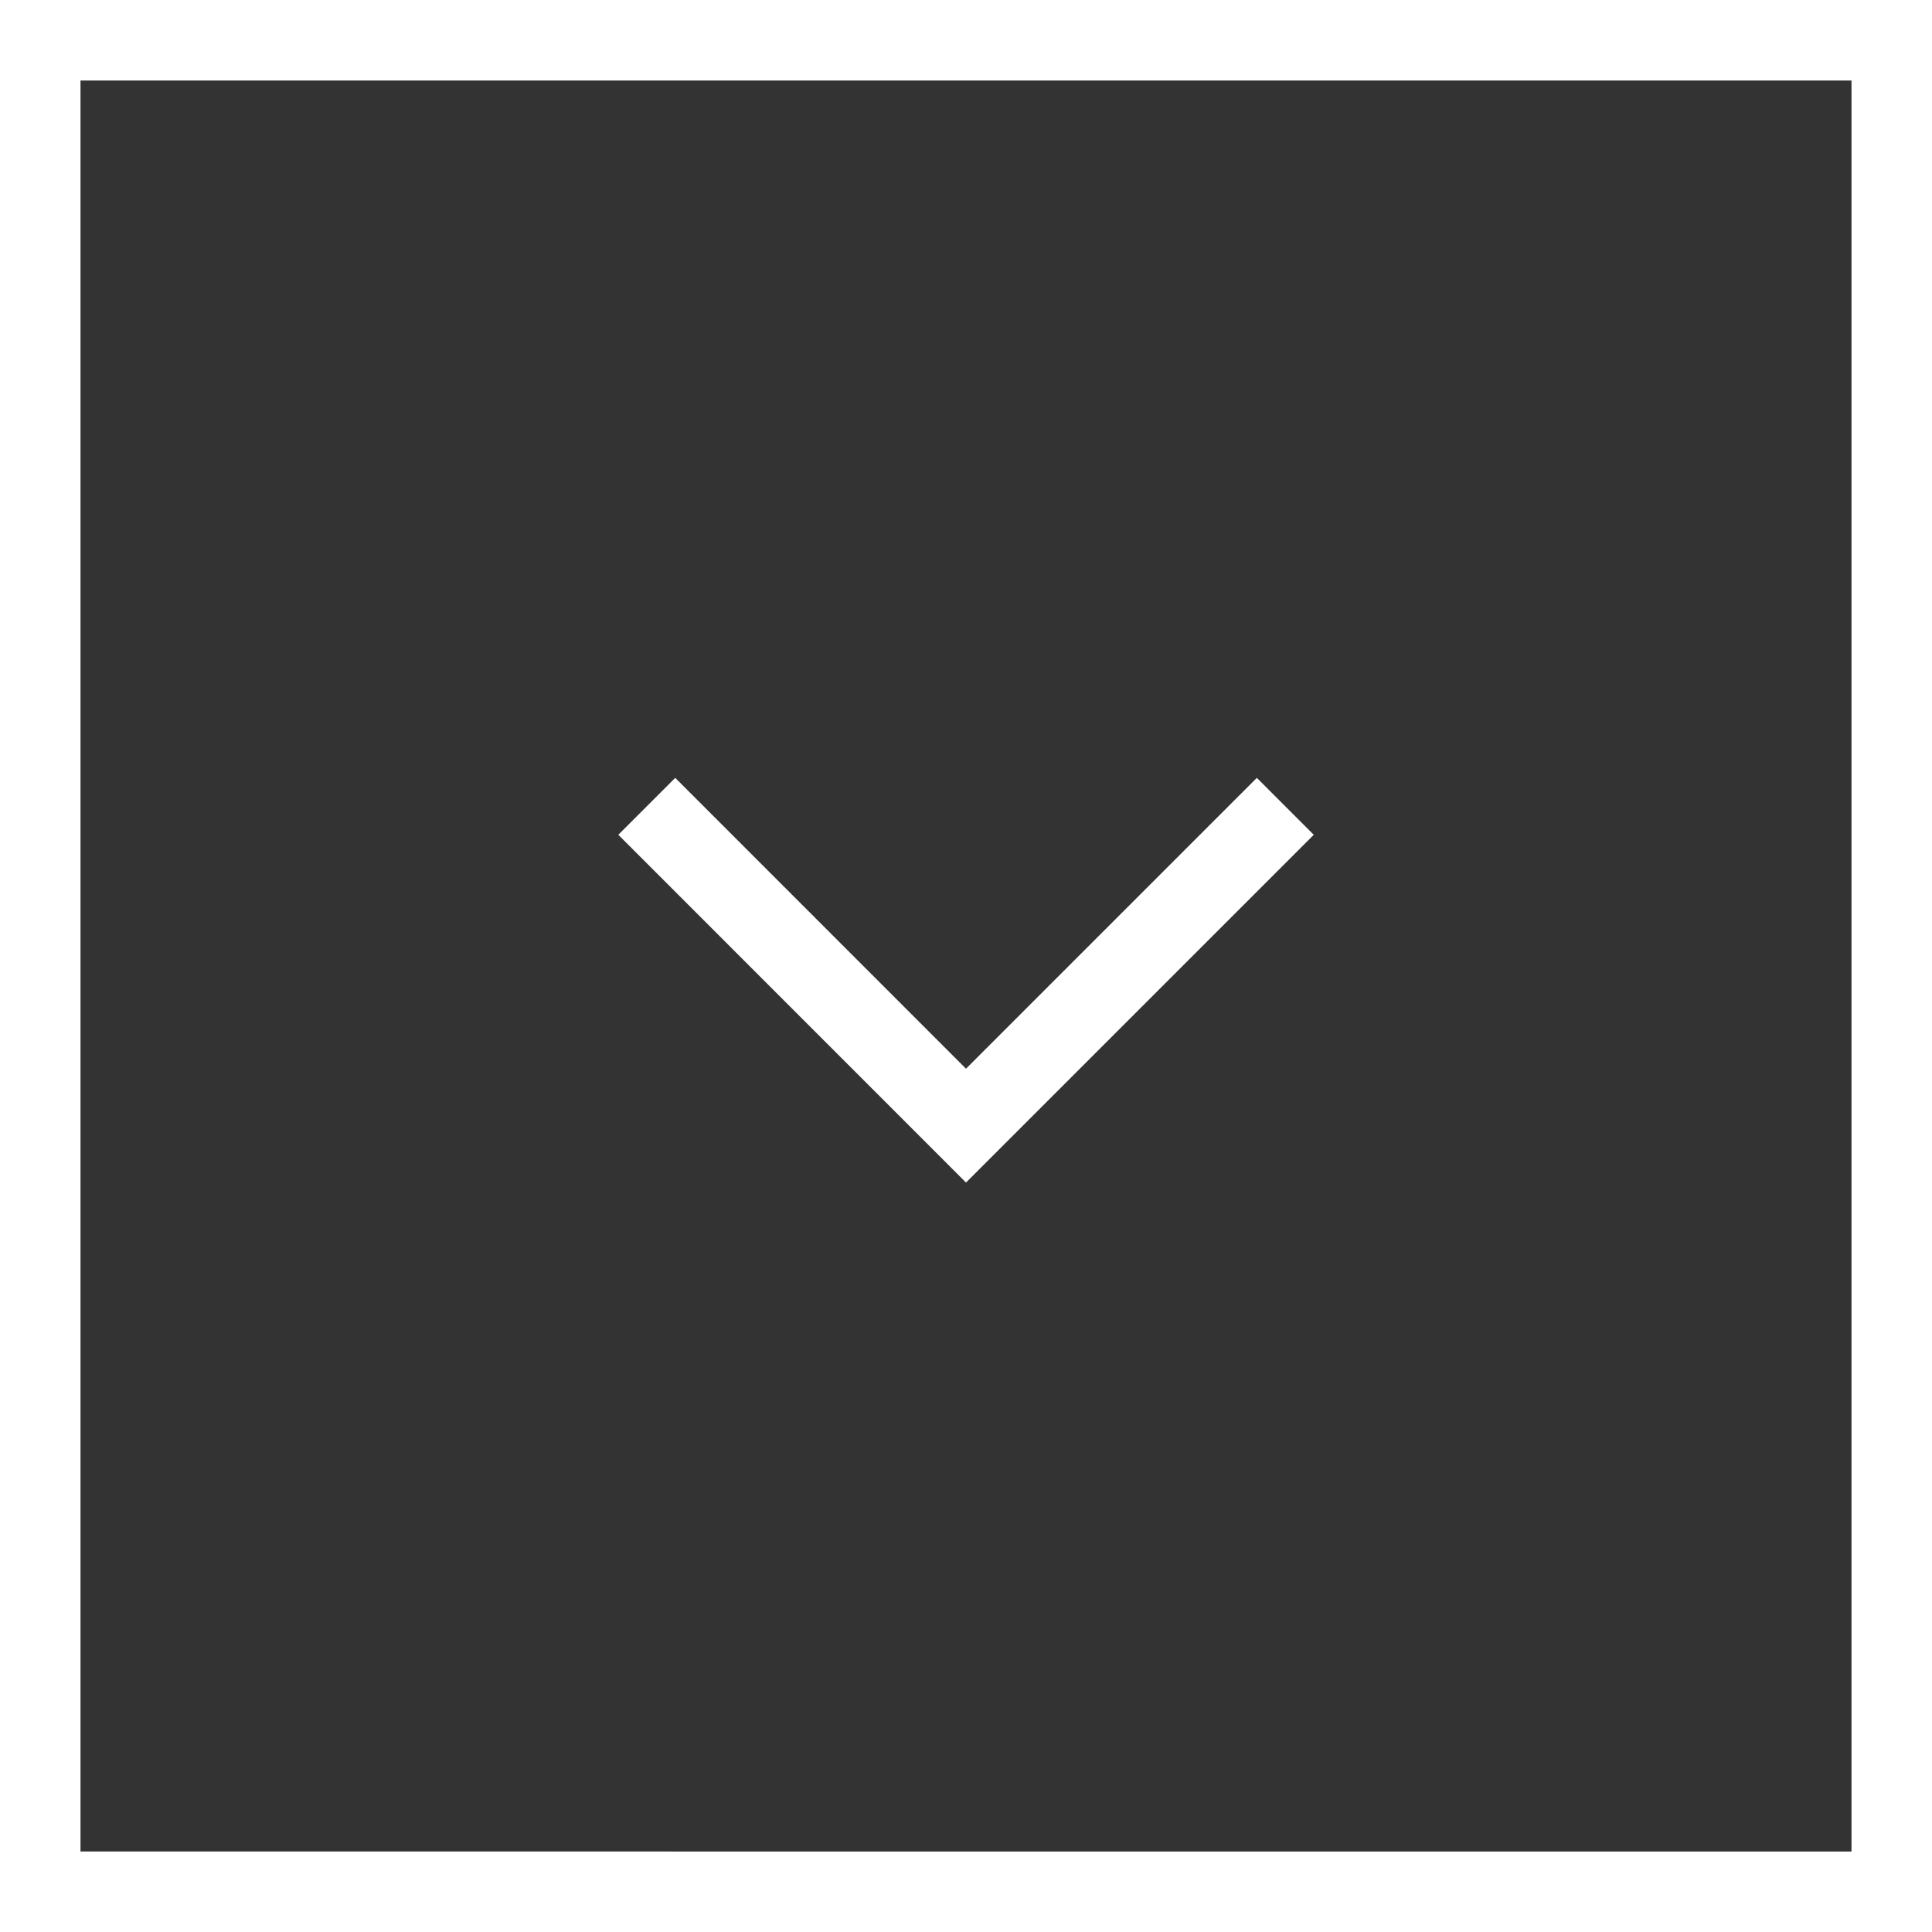 <?xml version="1.0" encoding="utf-8"?>
<!-- Generator: Adobe Illustrator 21.0.0, SVG Export Plug-In . SVG Version: 6.00 Build 0)  -->
<svg version="1.1" id="Layer_1" xmlns="http://www.w3.org/2000/svg" xmlns:xlink="http://www.w3.org/1999/xlink" x="0px" y="0px"
	 viewBox="0 0 24 24" enable-background="new 0 0 24 24" xml:space="preserve">
<rect x="0" y="0" width="24" height="24" fill="#333333" stroke="none"/>
<g>
	<g>
		<polygon fill="#FFF" points="15.613,9.663 16.32,10.37 12,14.69 7.681,10.37 8.388,9.663 12,13.276 		"/>
	</g>
</g>
<g>
	<g>
		<path fill="#FFF" d="M1,23V1h22v22H1 M0,24h24V0H0V24L0,24z"/>
	</g>
</g>
</svg>
